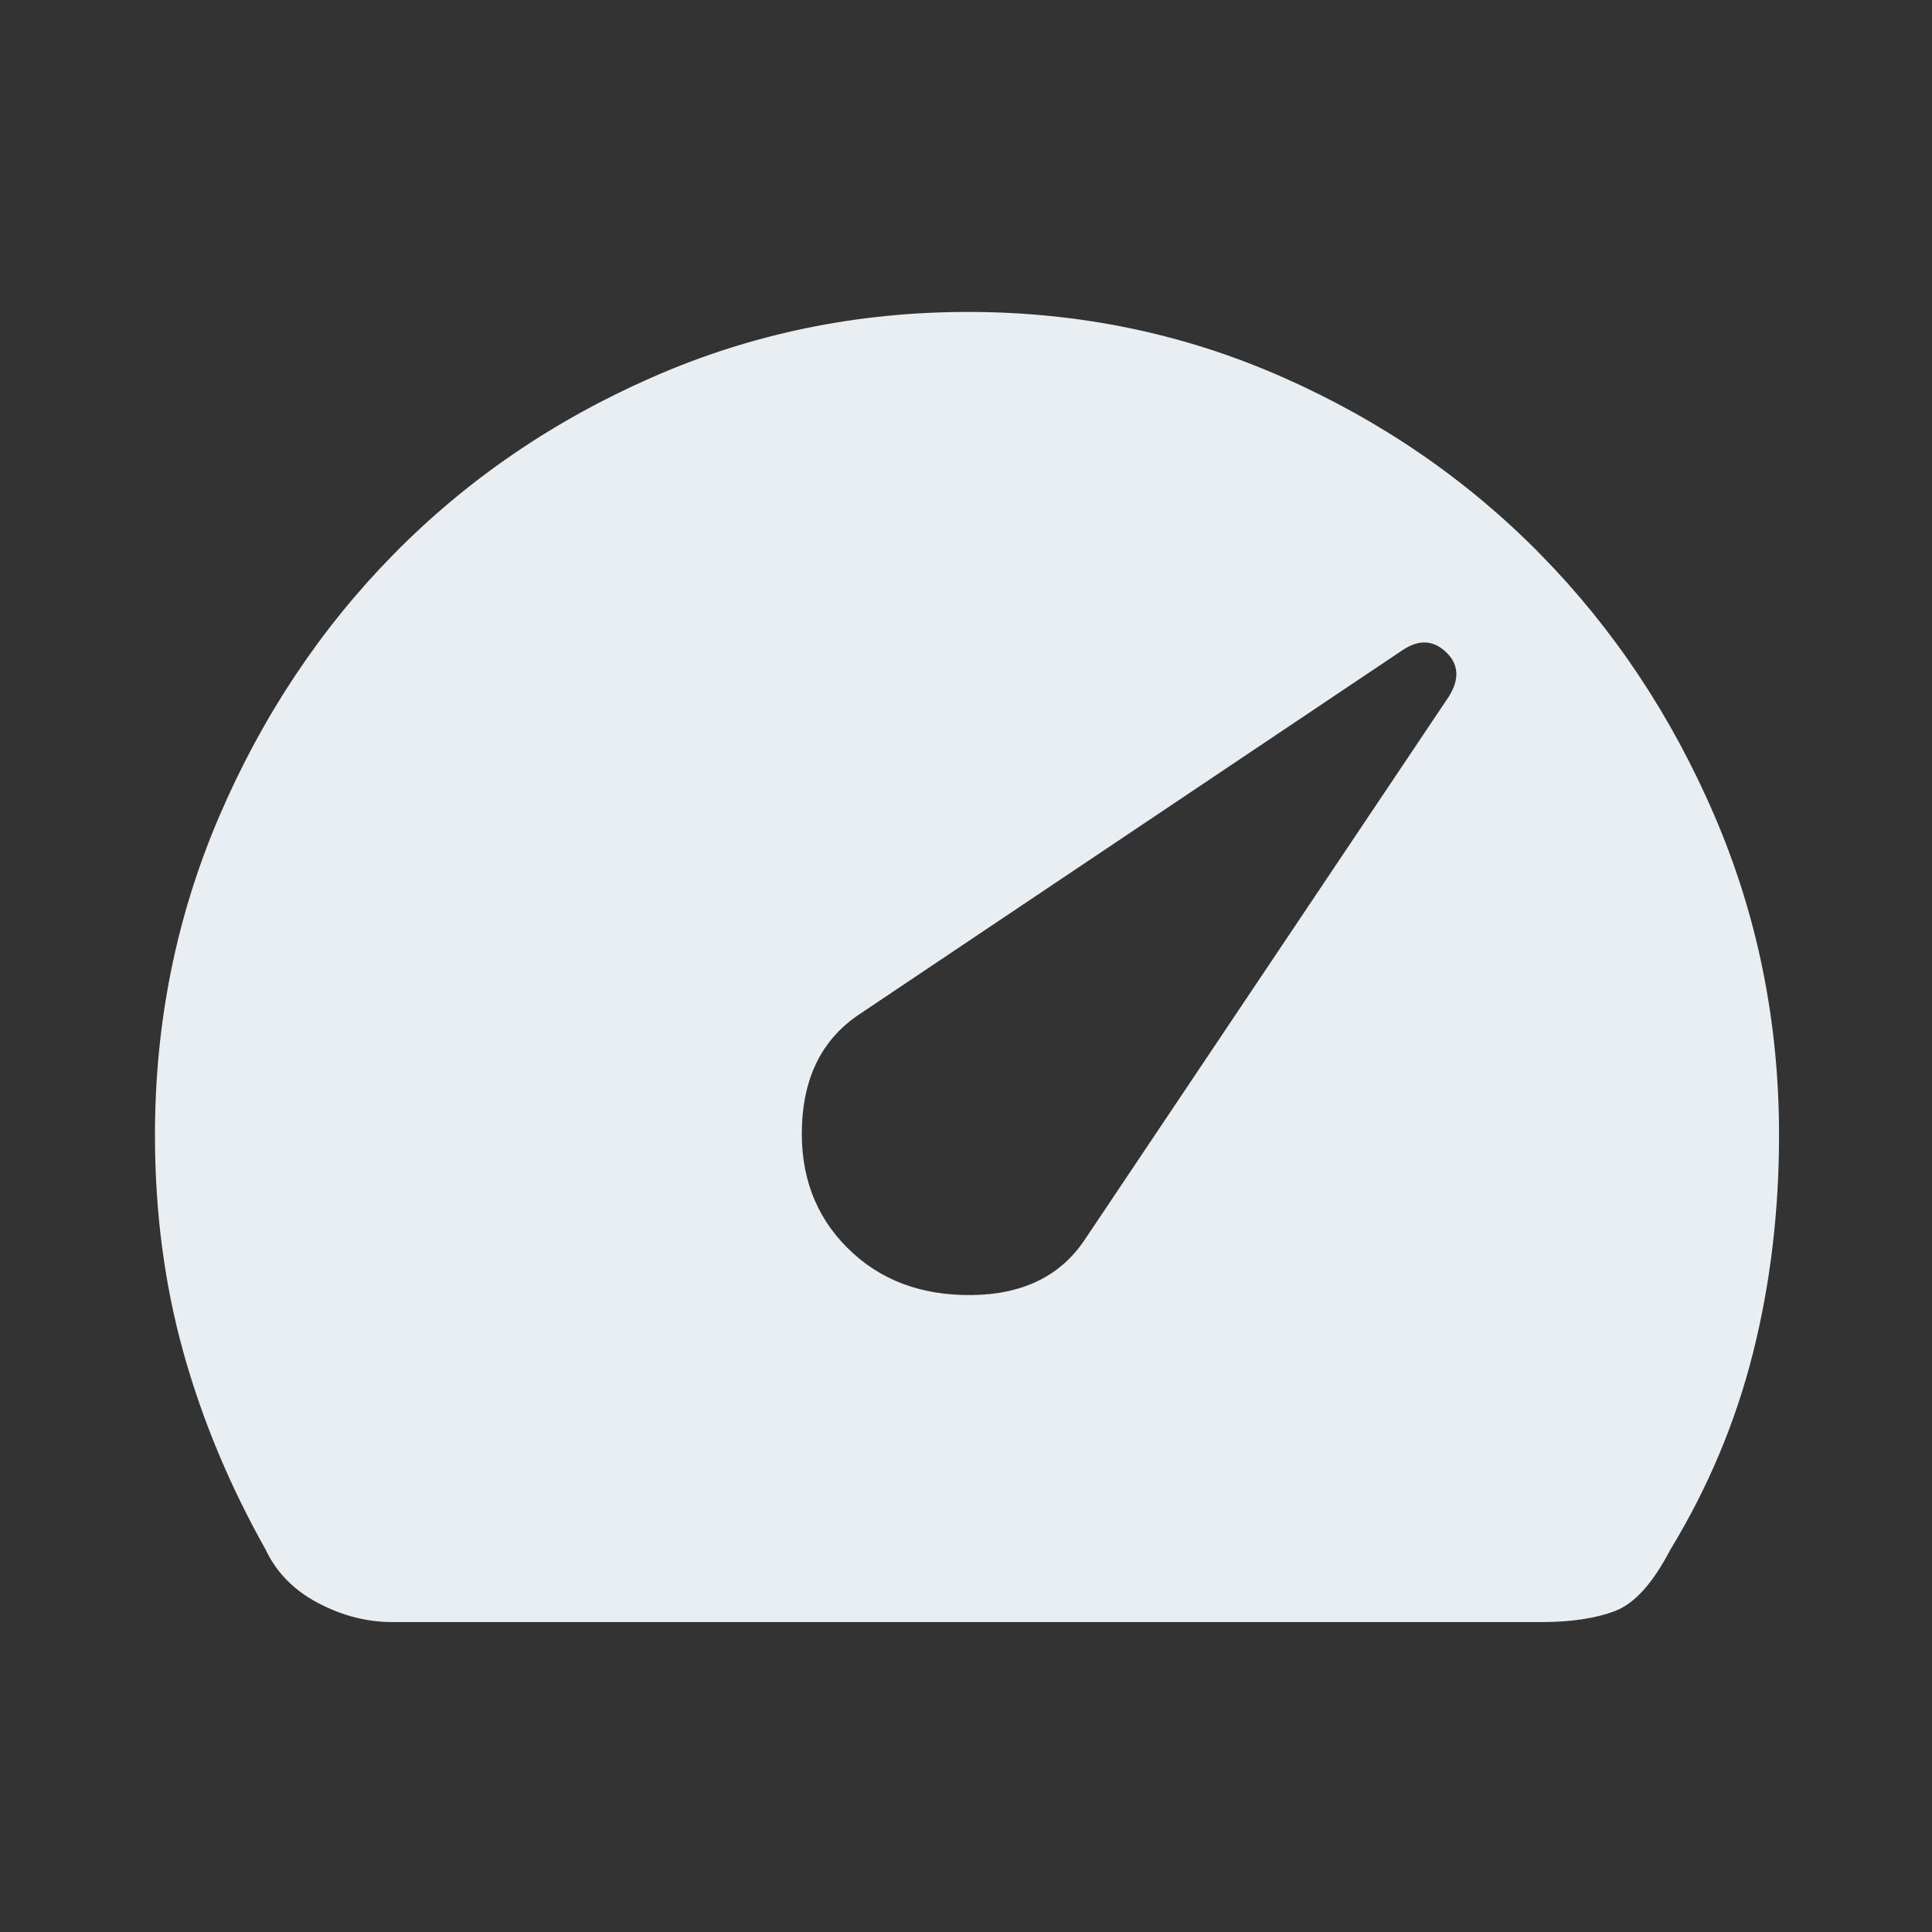 <svg fill="#e8eef2ff" xmlns="http://www.w3.org/2000/svg" height="48" width="48"><rect width="100%" height="100%" fill="#333333" stroke="none"/><path d="M21.05 31q1.2 1.2 3.1 1.175 1.9-.025 2.8-1.375L36 17.3q.4-.65-.075-1.1-.475-.45-1.075-.05l-13.5 9.05q-1.35.9-1.425 2.75Q19.85 29.8 21.05 31Zm-11.3 9.3q-.95 0-1.85-.475Q7 39.35 6.6 38.5q-1.35-2.4-2.05-4.925-.7-2.525-.7-5.375 0-4.2 1.6-7.925 1.6-3.725 4.325-6.5t6.425-4.4q3.7-1.625 7.85-1.625 4.15 0 7.825 1.625t6.4 4.4Q41 16.55 42.6 20.275t1.6 7.925q0 2.85-.65 5.425Q42.9 36.2 41.5 38.5q-.65 1.25-1.375 1.525-.725.275-1.825.275Z"/></svg>